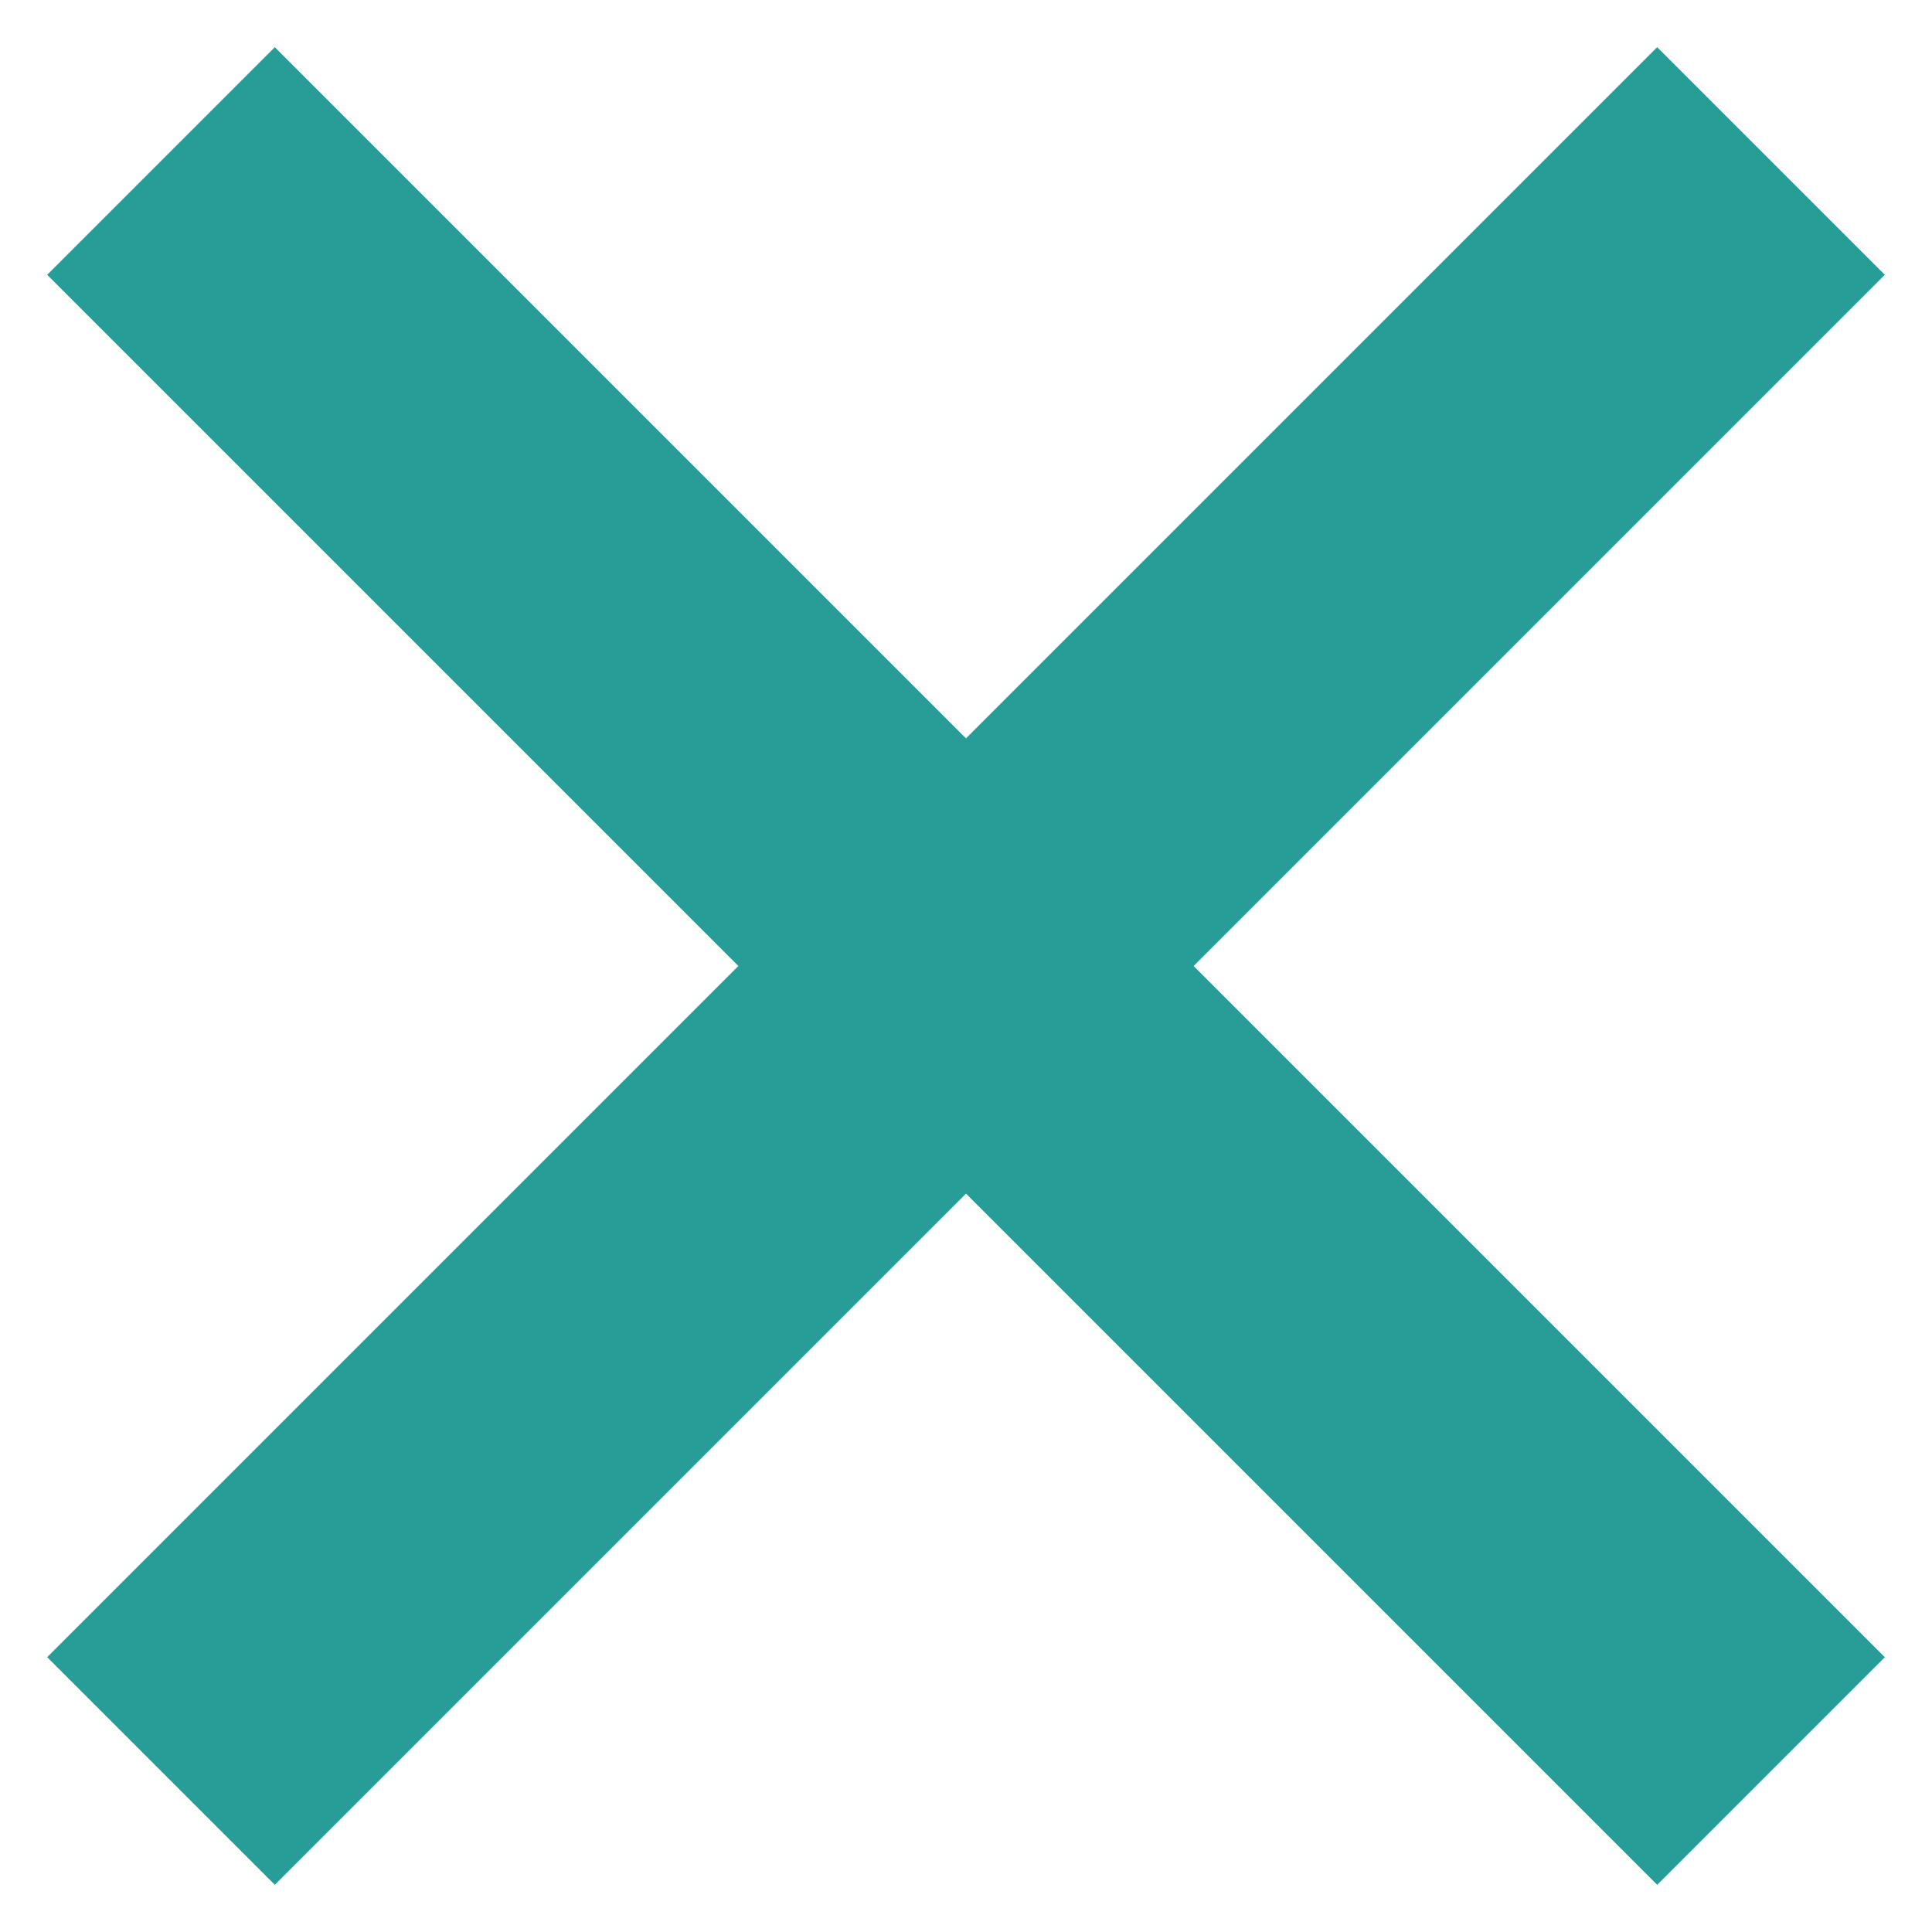 <svg width="12" height="12" viewBox="0 0 12 12" fill="none" xmlns="http://www.w3.org/2000/svg">
<path d="M4.586 6L0.293 10.293L1.707 11.707L6 7.414L10.293 11.707L11.707 10.293L7.414 6L11.707 1.707L10.293 0.293L6 4.586L1.707 0.293L0.293 1.707L4.586 6Z" fill="#269E97"/>
</svg>
